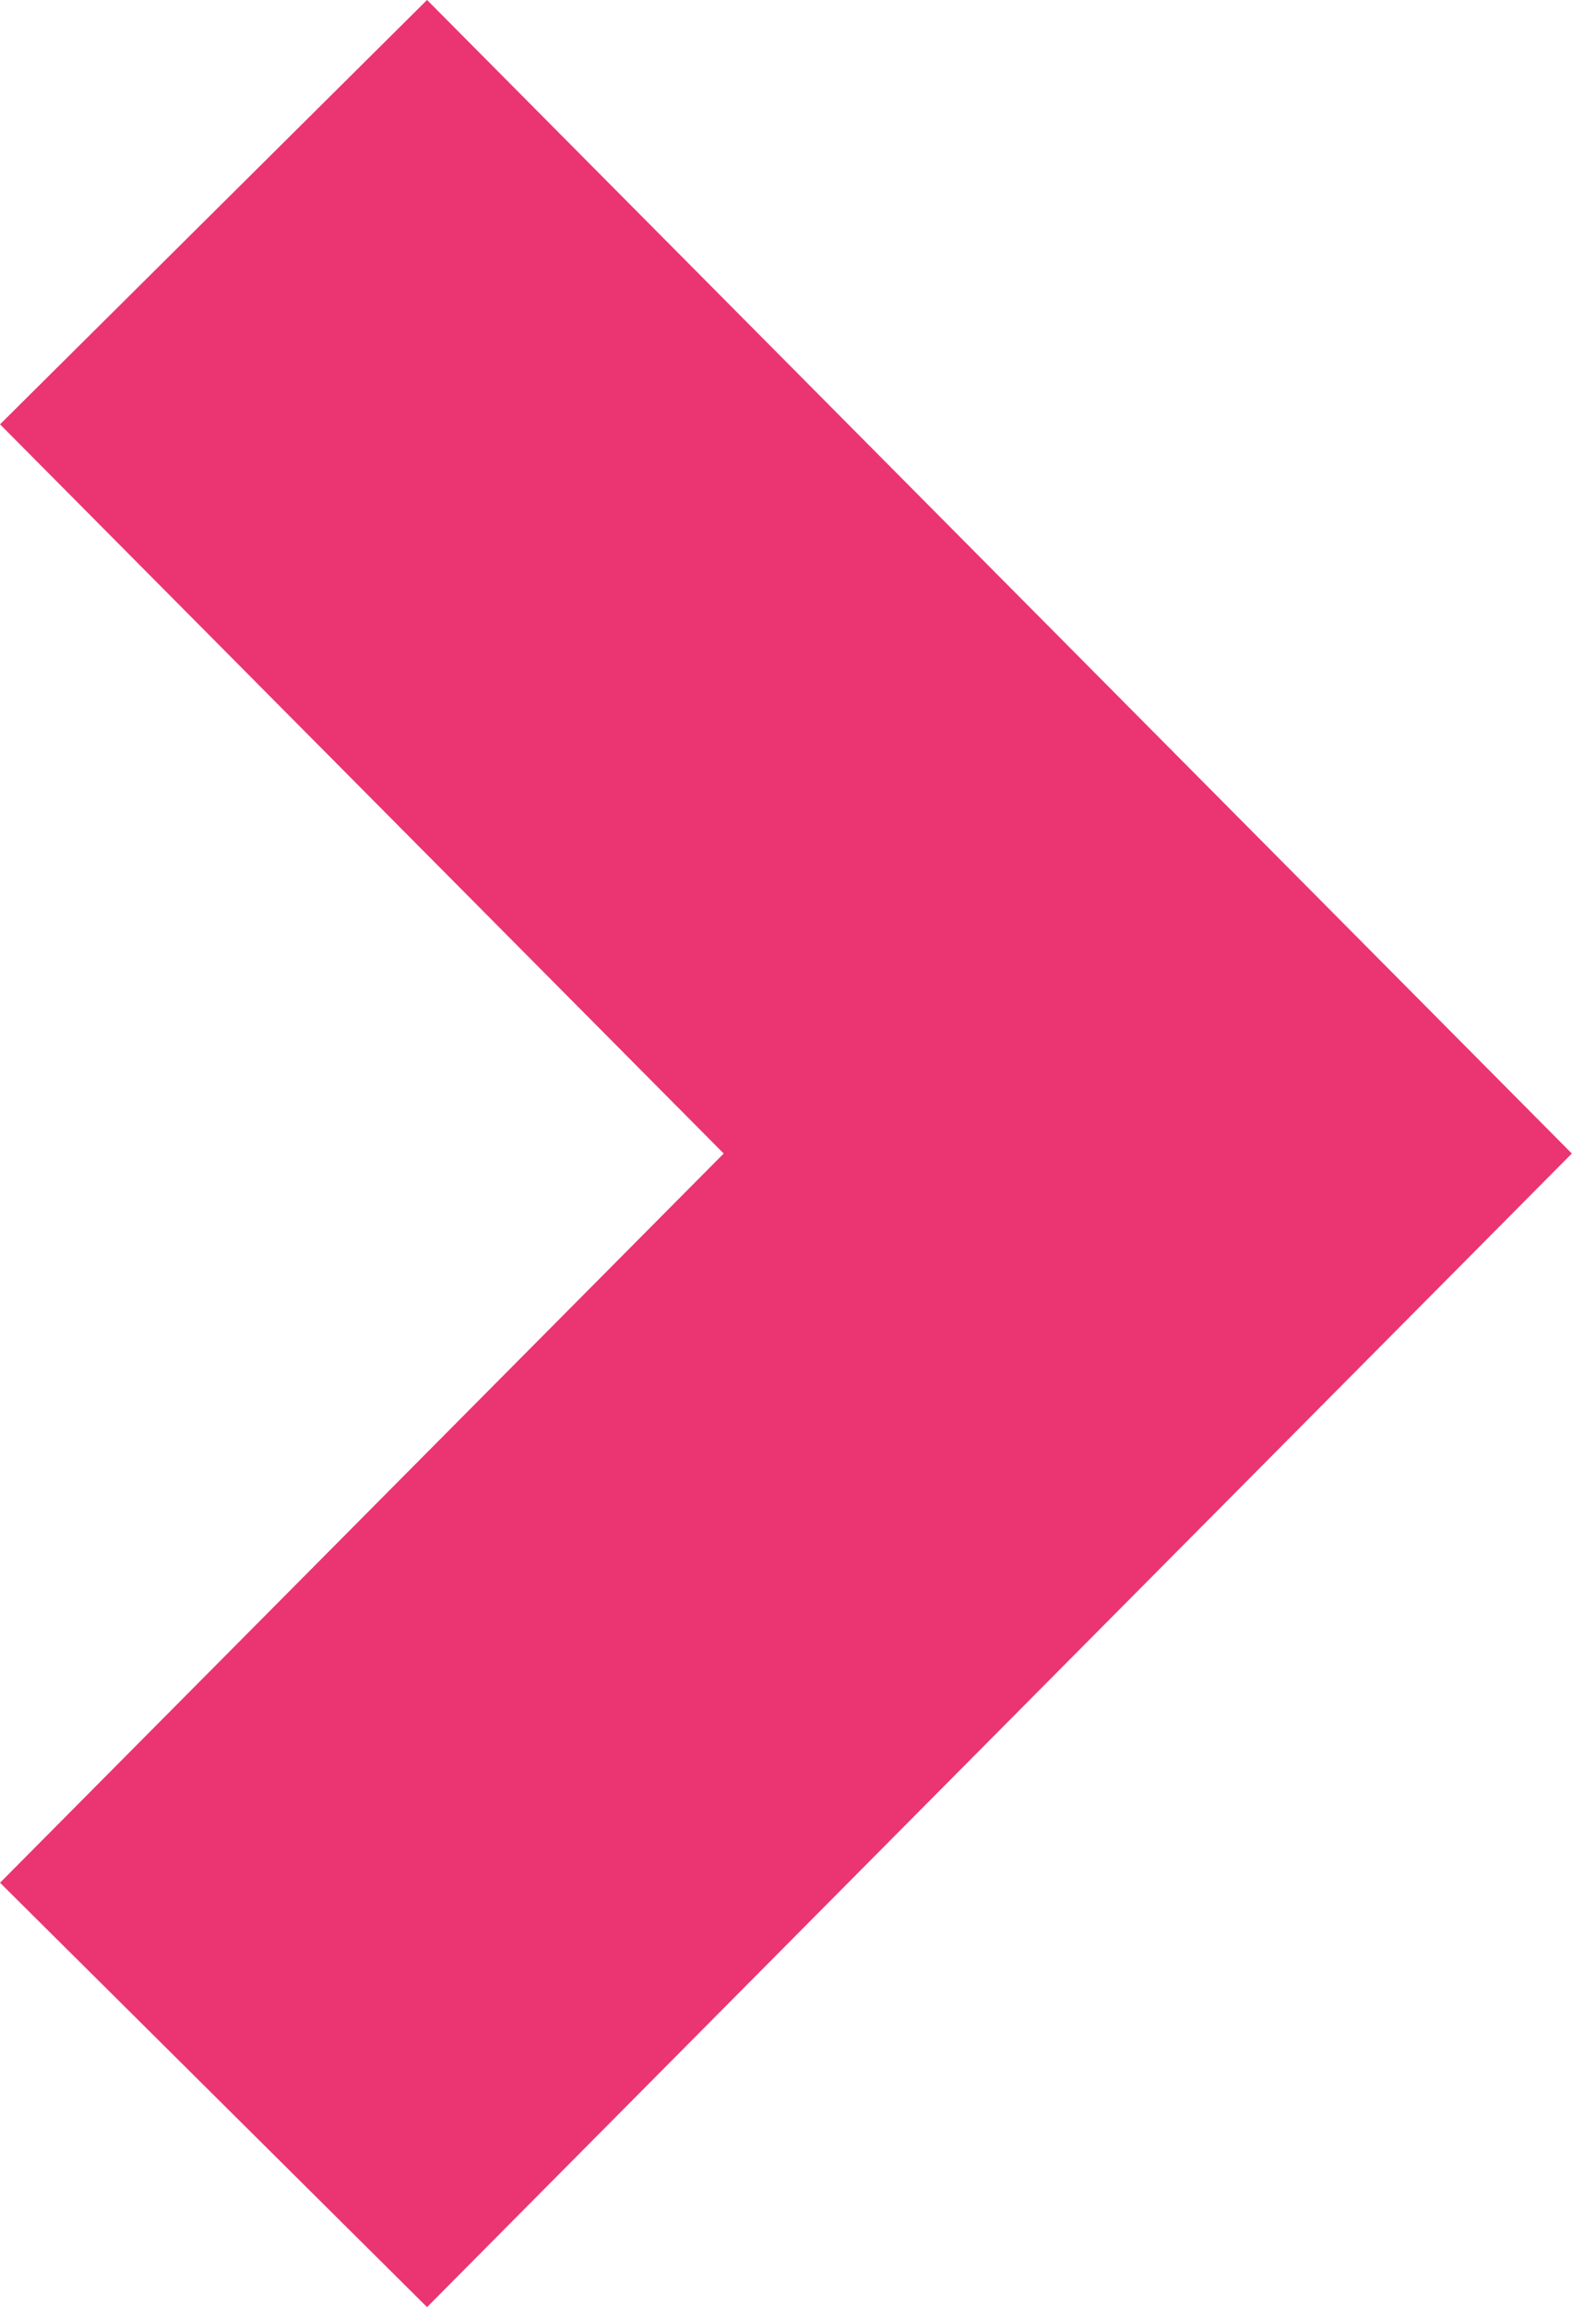 <svg 
 xmlns="http://www.w3.org/2000/svg"
 xmlns:xlink="http://www.w3.org/1999/xlink"
 width="36px" height="52px">
<path fill-rule="evenodd"  opacity="0.902" fill="rgb(233, 30, 99)"
 d="M9.633,52.001 L35.455,26.000 L9.633,-0.001 L0.001,9.564 L16.324,26.000 L0.001,42.436 L9.633,52.001 Z"/>
</svg>